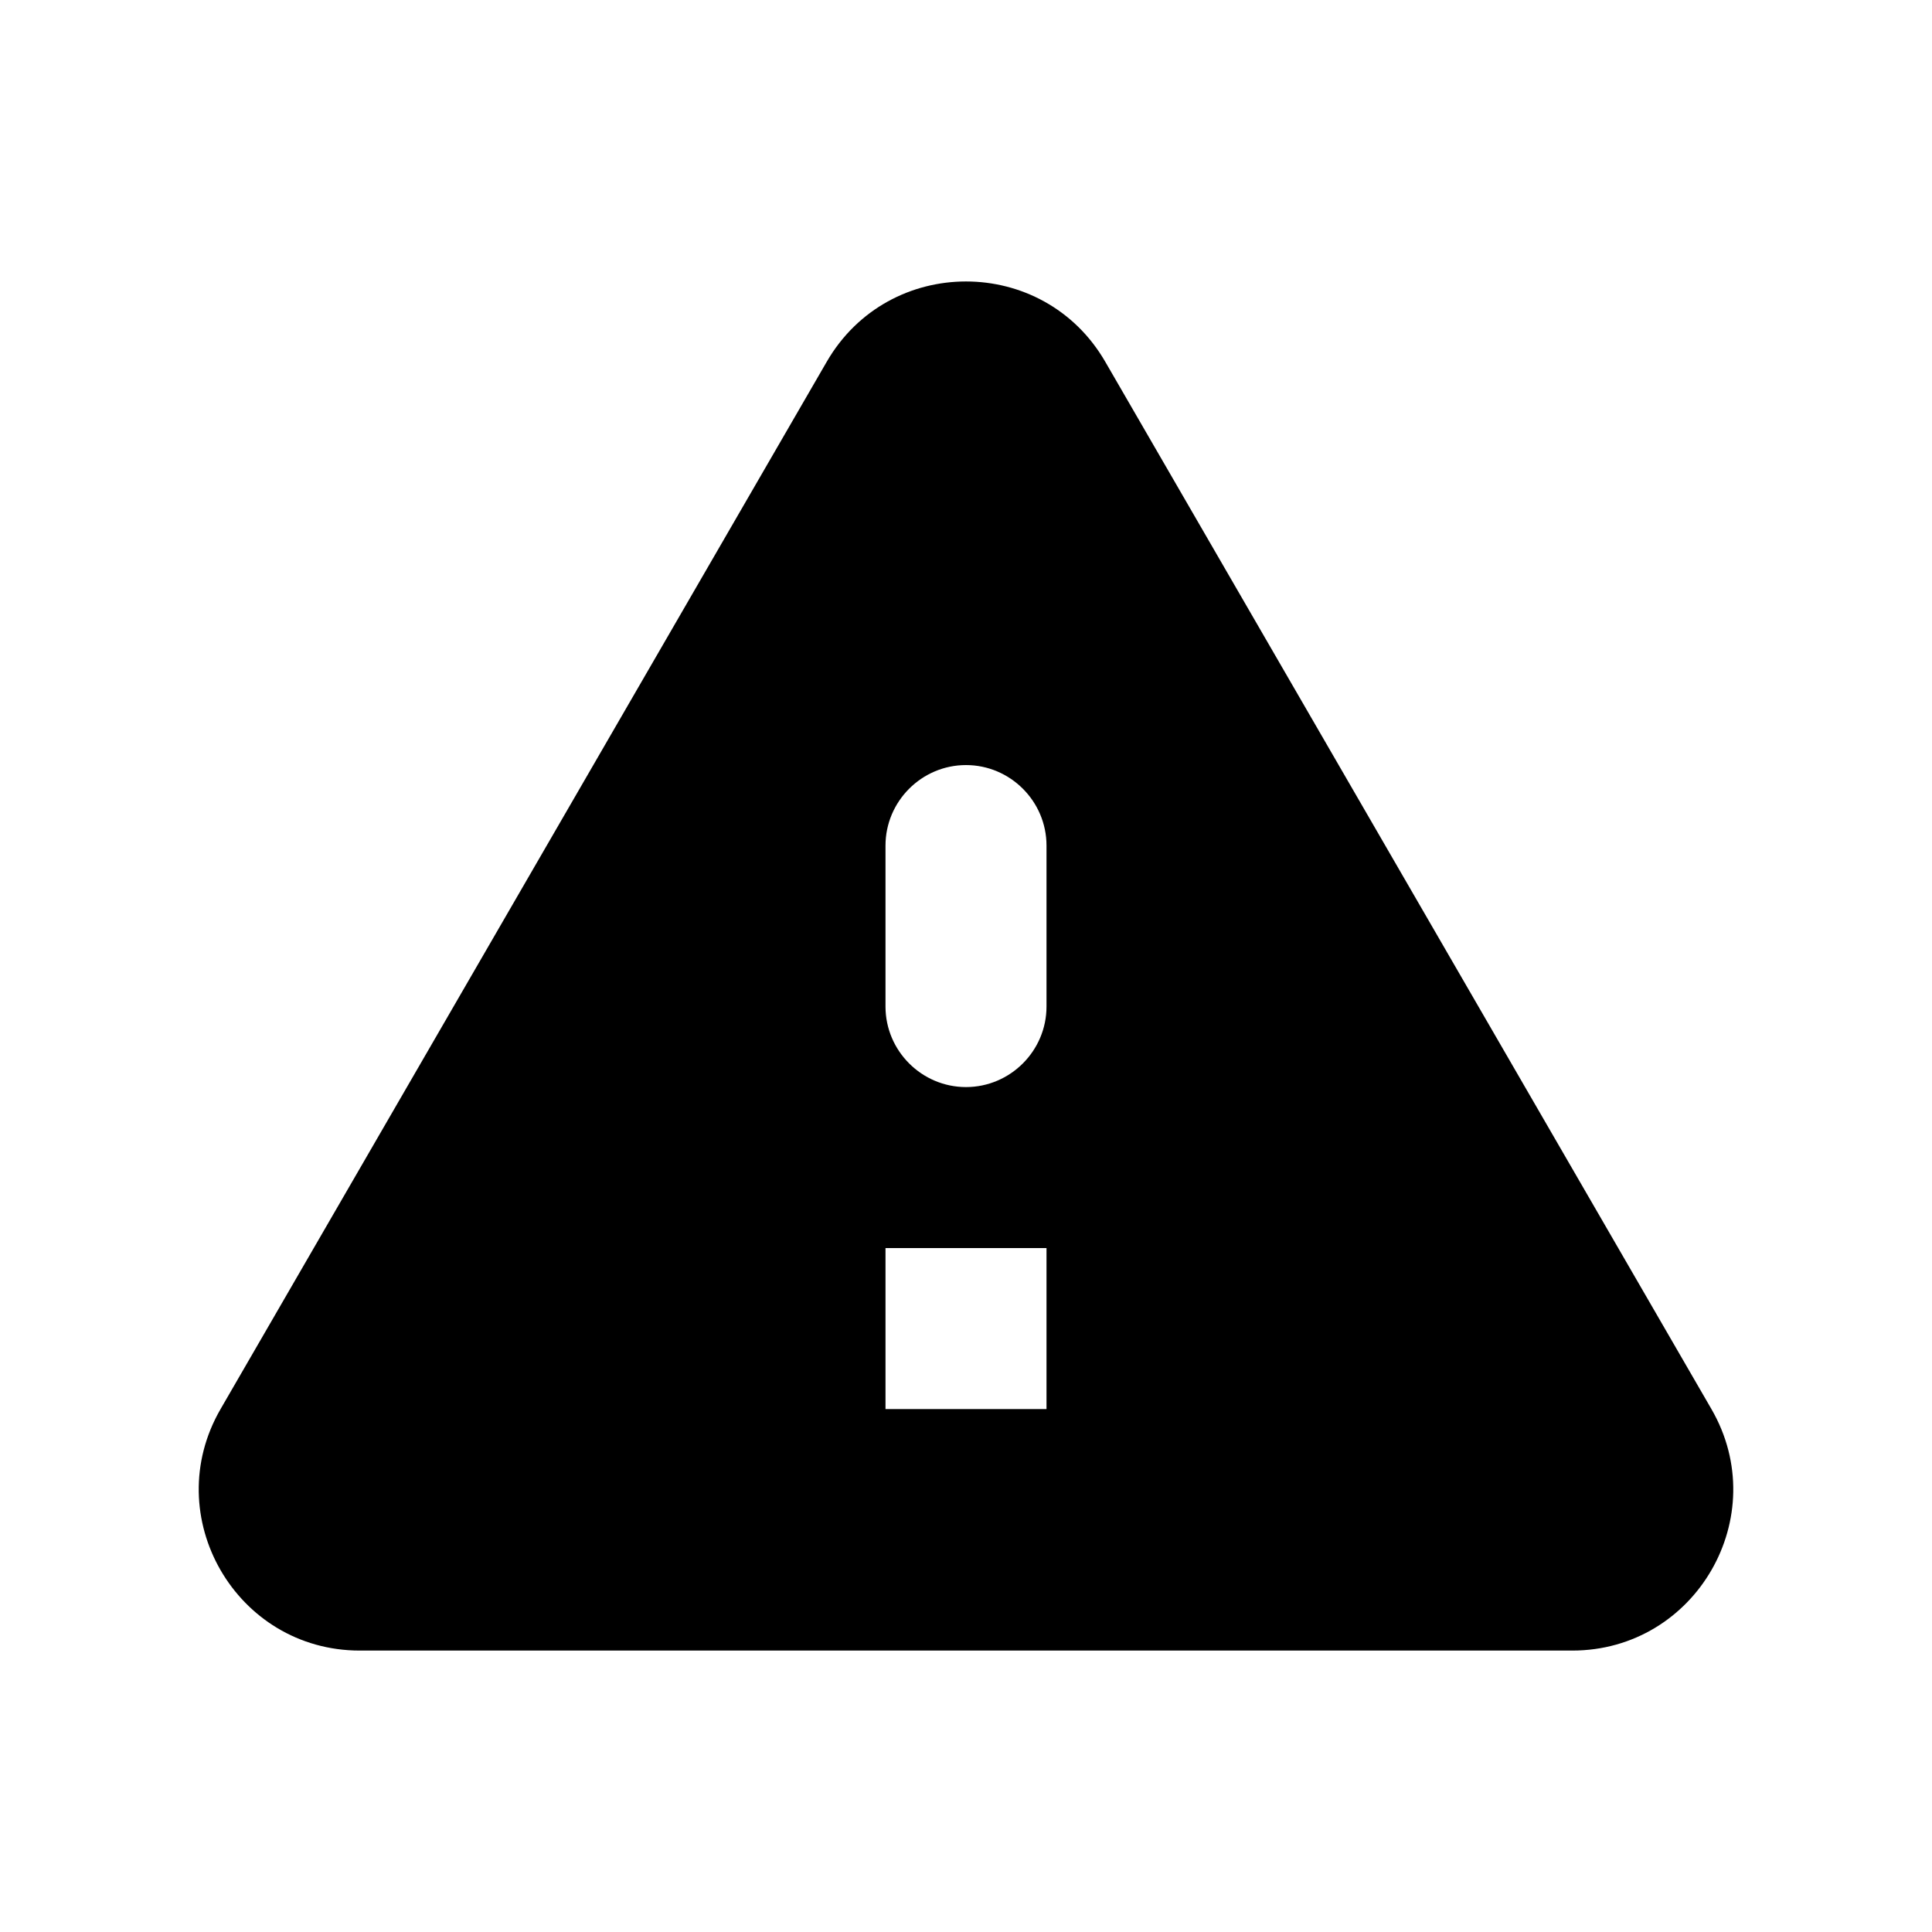 <svg height="24" viewBox="0 0 24 24" width="24" xmlns="http://www.w3.org/2000/svg"><path d="m4.47 20.504h15.06c1.54 0 2.5-1.67 1.73-3l-7.53-13.01c-.77-1.33-2.69-1.33-3.46 0l-7.53 13.01c-.77 1.33.19 3 1.73 3zm7.53-7c-.55 0-1-.45-1-1v-2c0-.55.45-1 1-1s1 .45 1 1v2c0 .55-.45 1-1 1zm1 4h-2v-2h2z"/></svg>